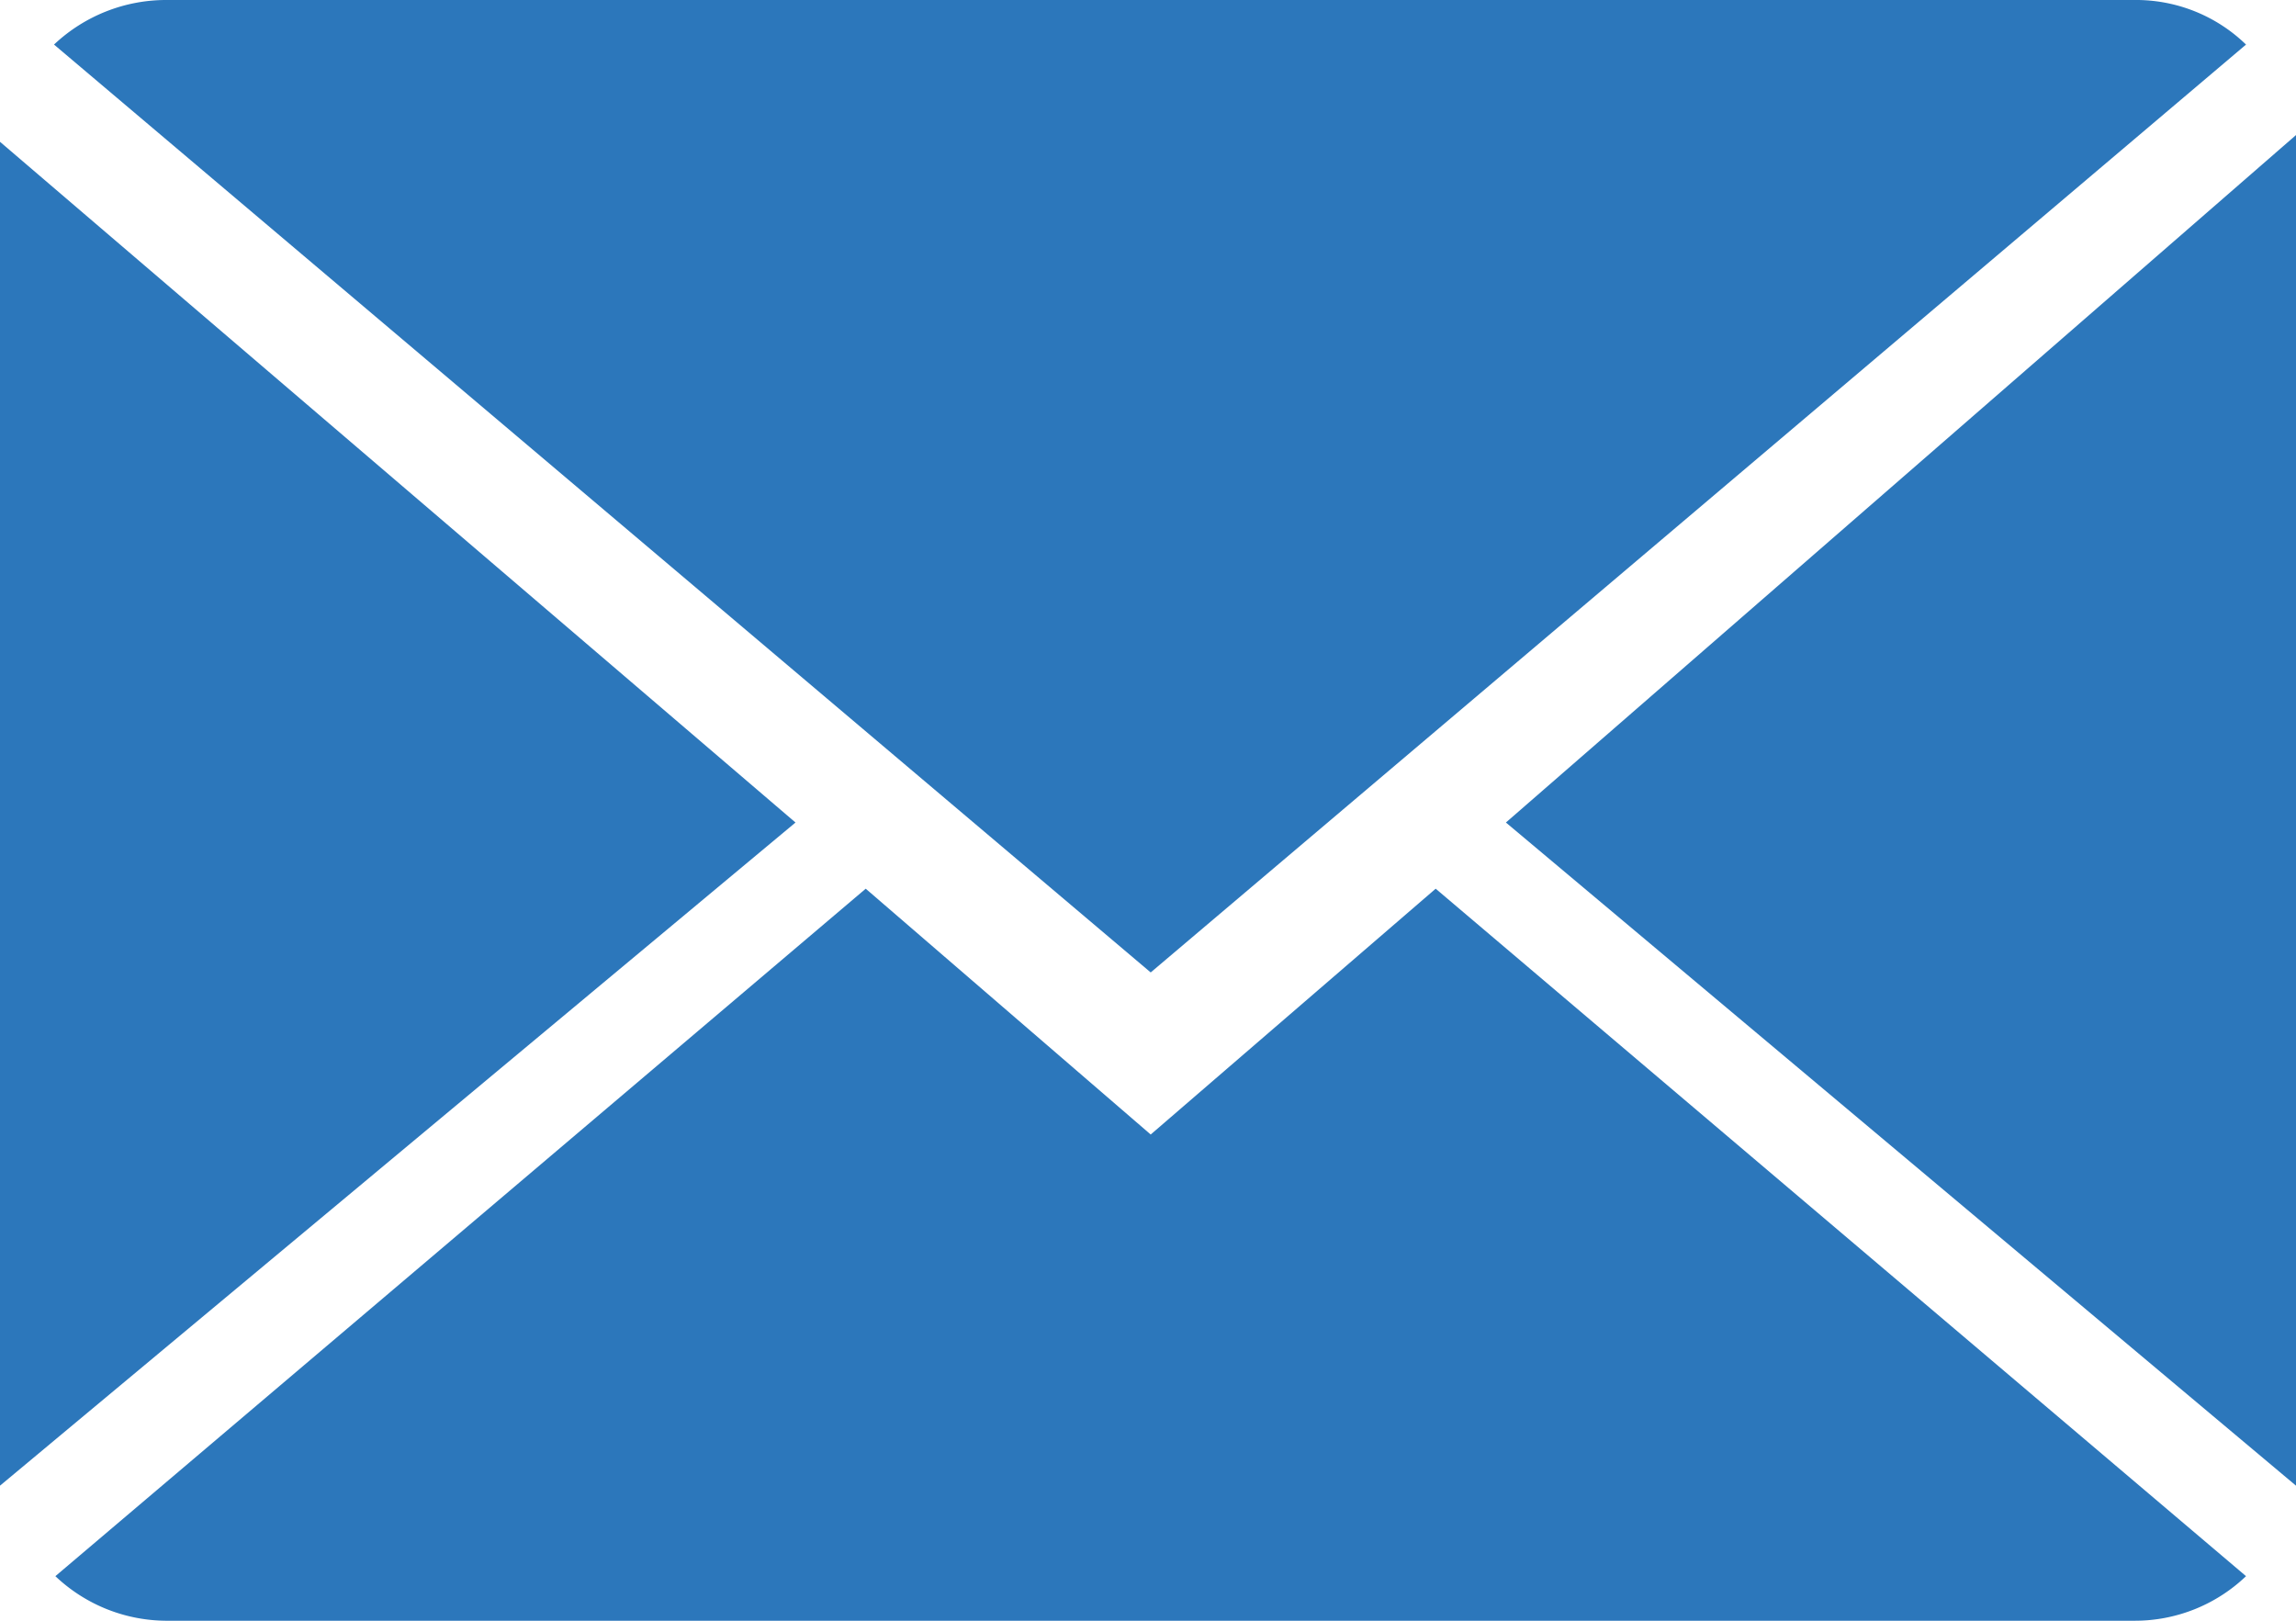 <svg id="Слой_1" data-name="Слой 1" xmlns="http://www.w3.org/2000/svg" width="17" height="12" viewBox="0 0 17 12"><defs><style>.cls-1{fill:#2c77bb;}</style></defs><title>email</title><path class="cls-1" d="M8.52,8.4,6.41,6.58l-6,5.09a1.2,1.2,0,0,0,.84.33H15.8a1.19,1.19,0,0,0,.83-.33l-6-5.09Zm0,0"/><path class="cls-1" d="M16.63.33A1.17,1.17,0,0,0,15.8,0H1.24A1.21,1.21,0,0,0,.4.33L8.52,7.2Zm0,0"/><path class="cls-1" d="M0,1.05V11L5.89,6.09Zm0,0"/><path class="cls-1" d="M11.15,6.09,17,11v-10Zm0,0"/></svg>